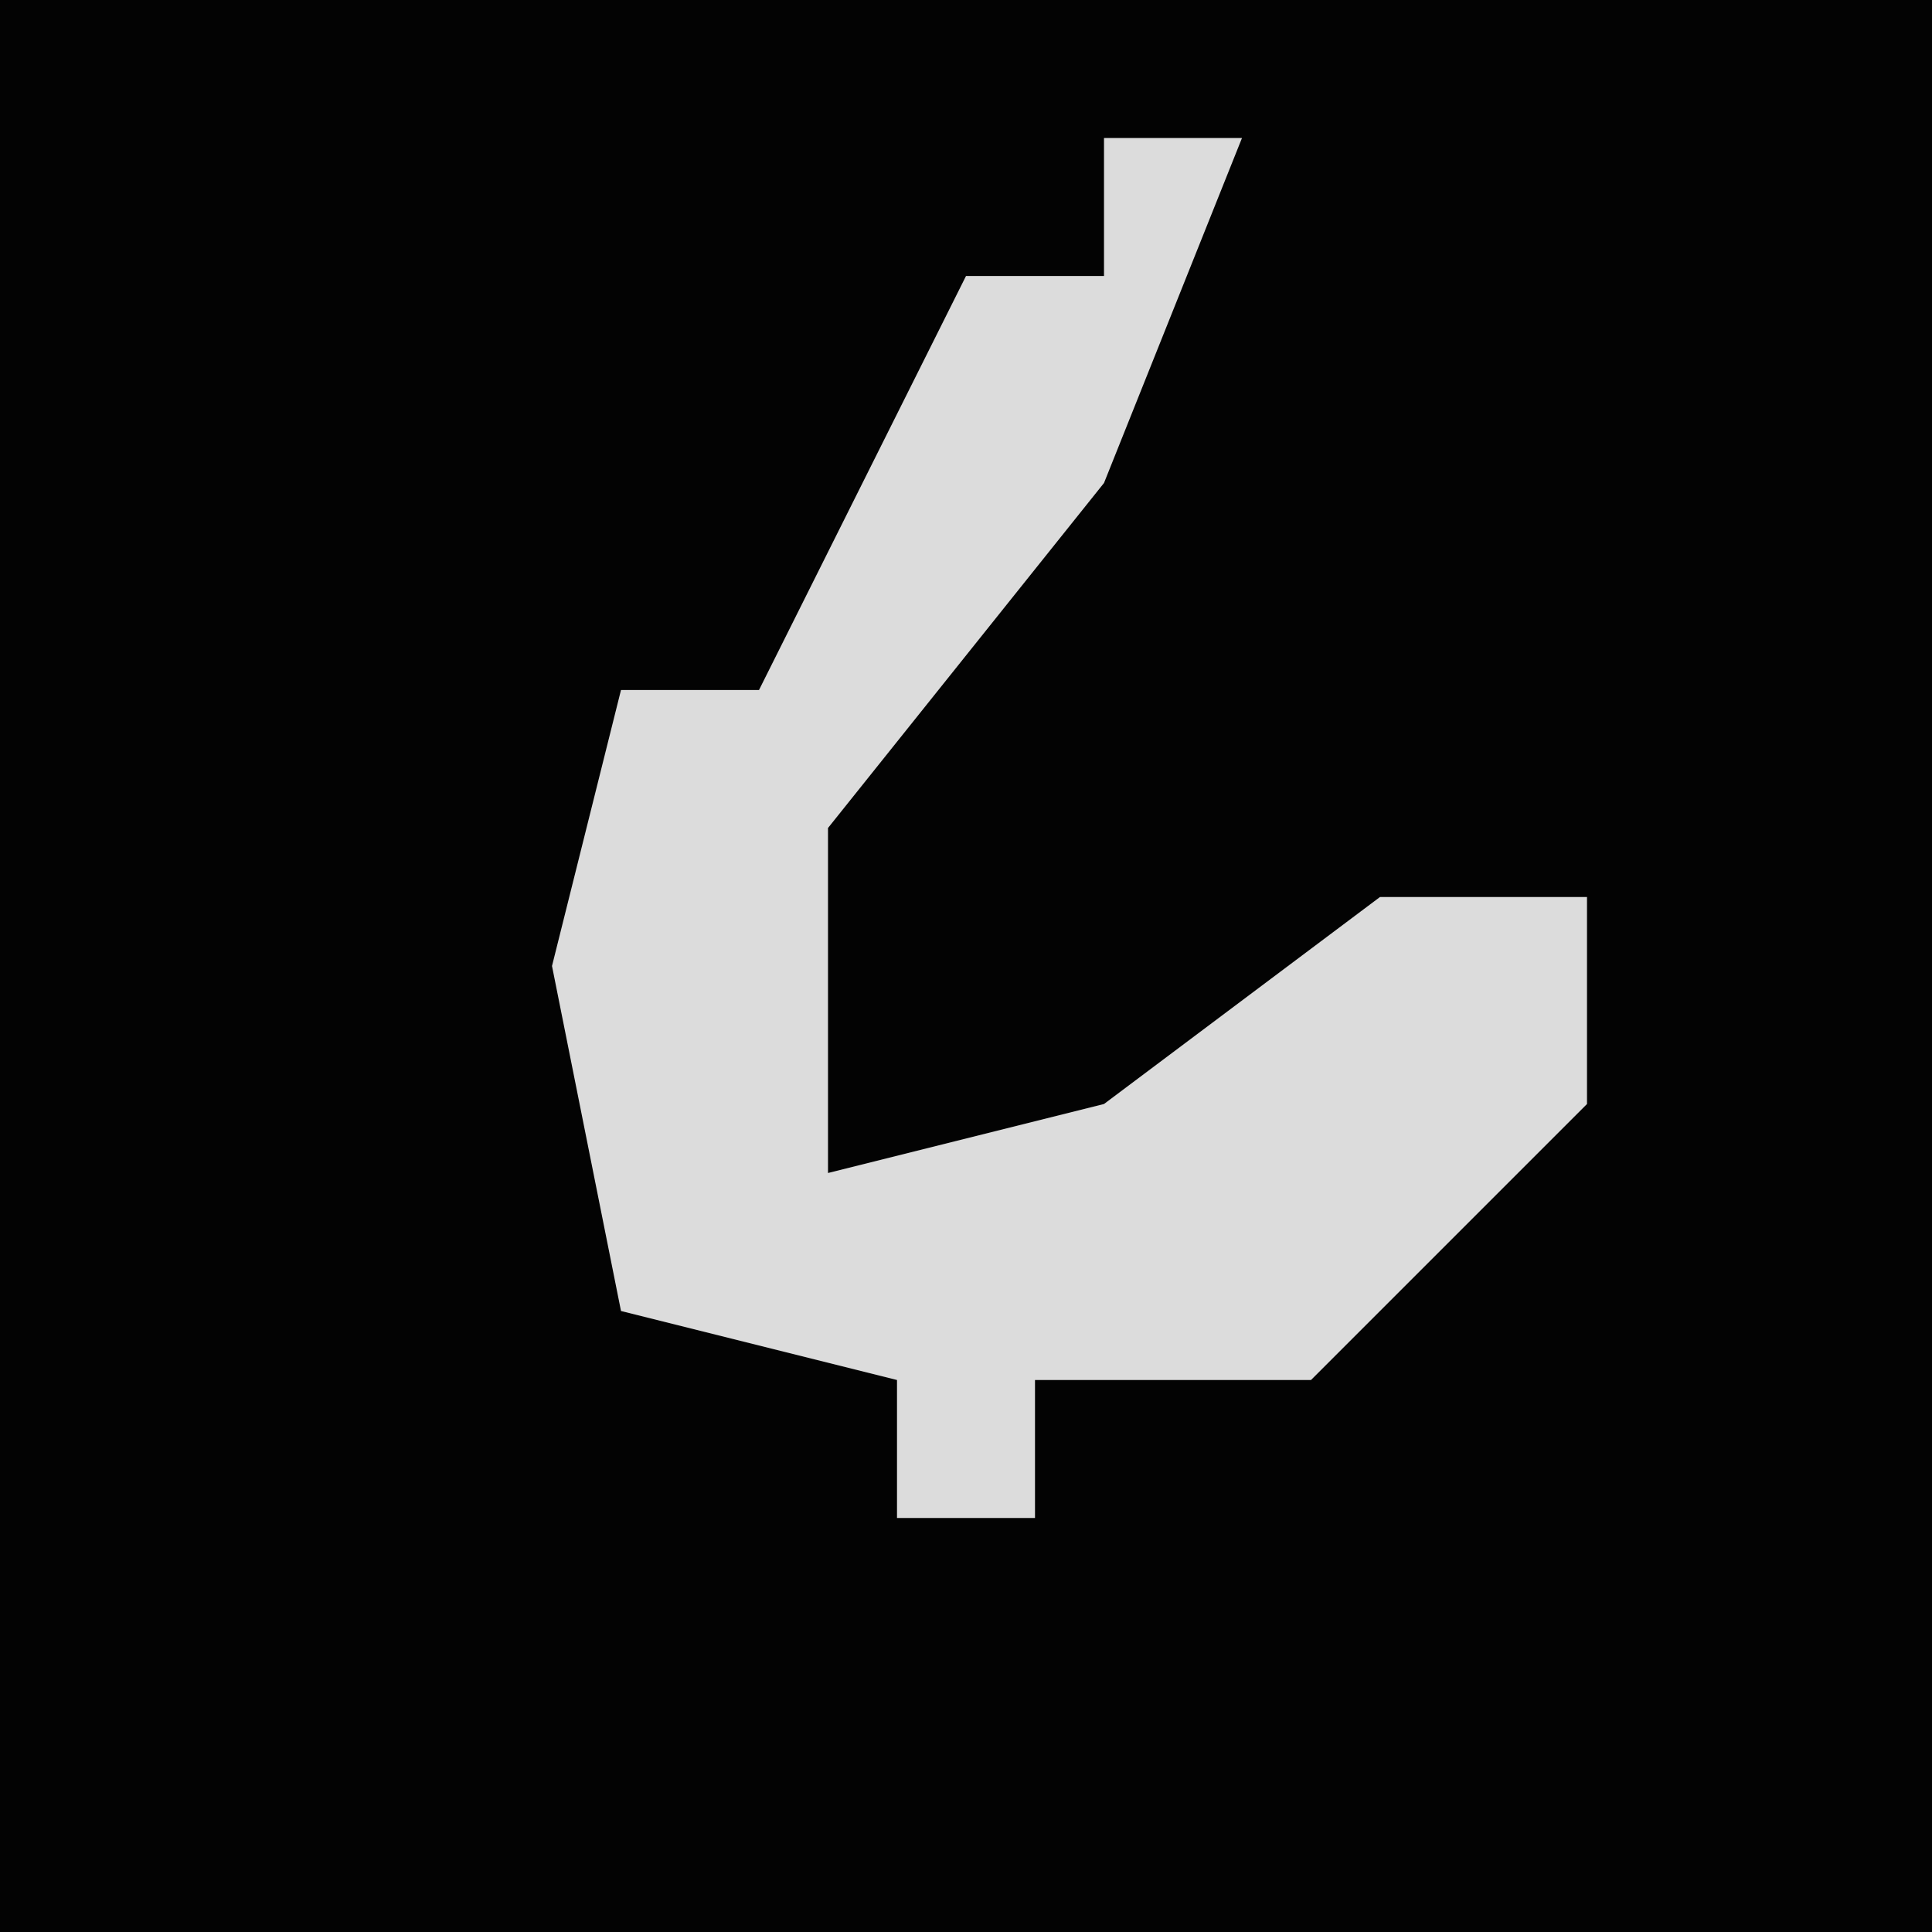<?xml version="1.0" encoding="UTF-8"?>
<svg version="1.1" xmlns="http://www.w3.org/2000/svg" width="28" height="28">
<path d="M0,0 L28,0 L28,28 L0,28 Z " fill="#030303" transform="translate(0,0)"/>
<path d="M0,0 L2,0 L0,5 L-4,10 L-4,15 L0,14 L4,11 L7,11 L7,14 L3,18 L-1,18 L-1,20 L-3,20 L-3,18 L-7,17 L-8,12 L-7,8 L-5,8 L-3,4 L-2,2 L0,2 Z " fill="#DCDCDC" transform="translate(16,2)"/>
</svg>
